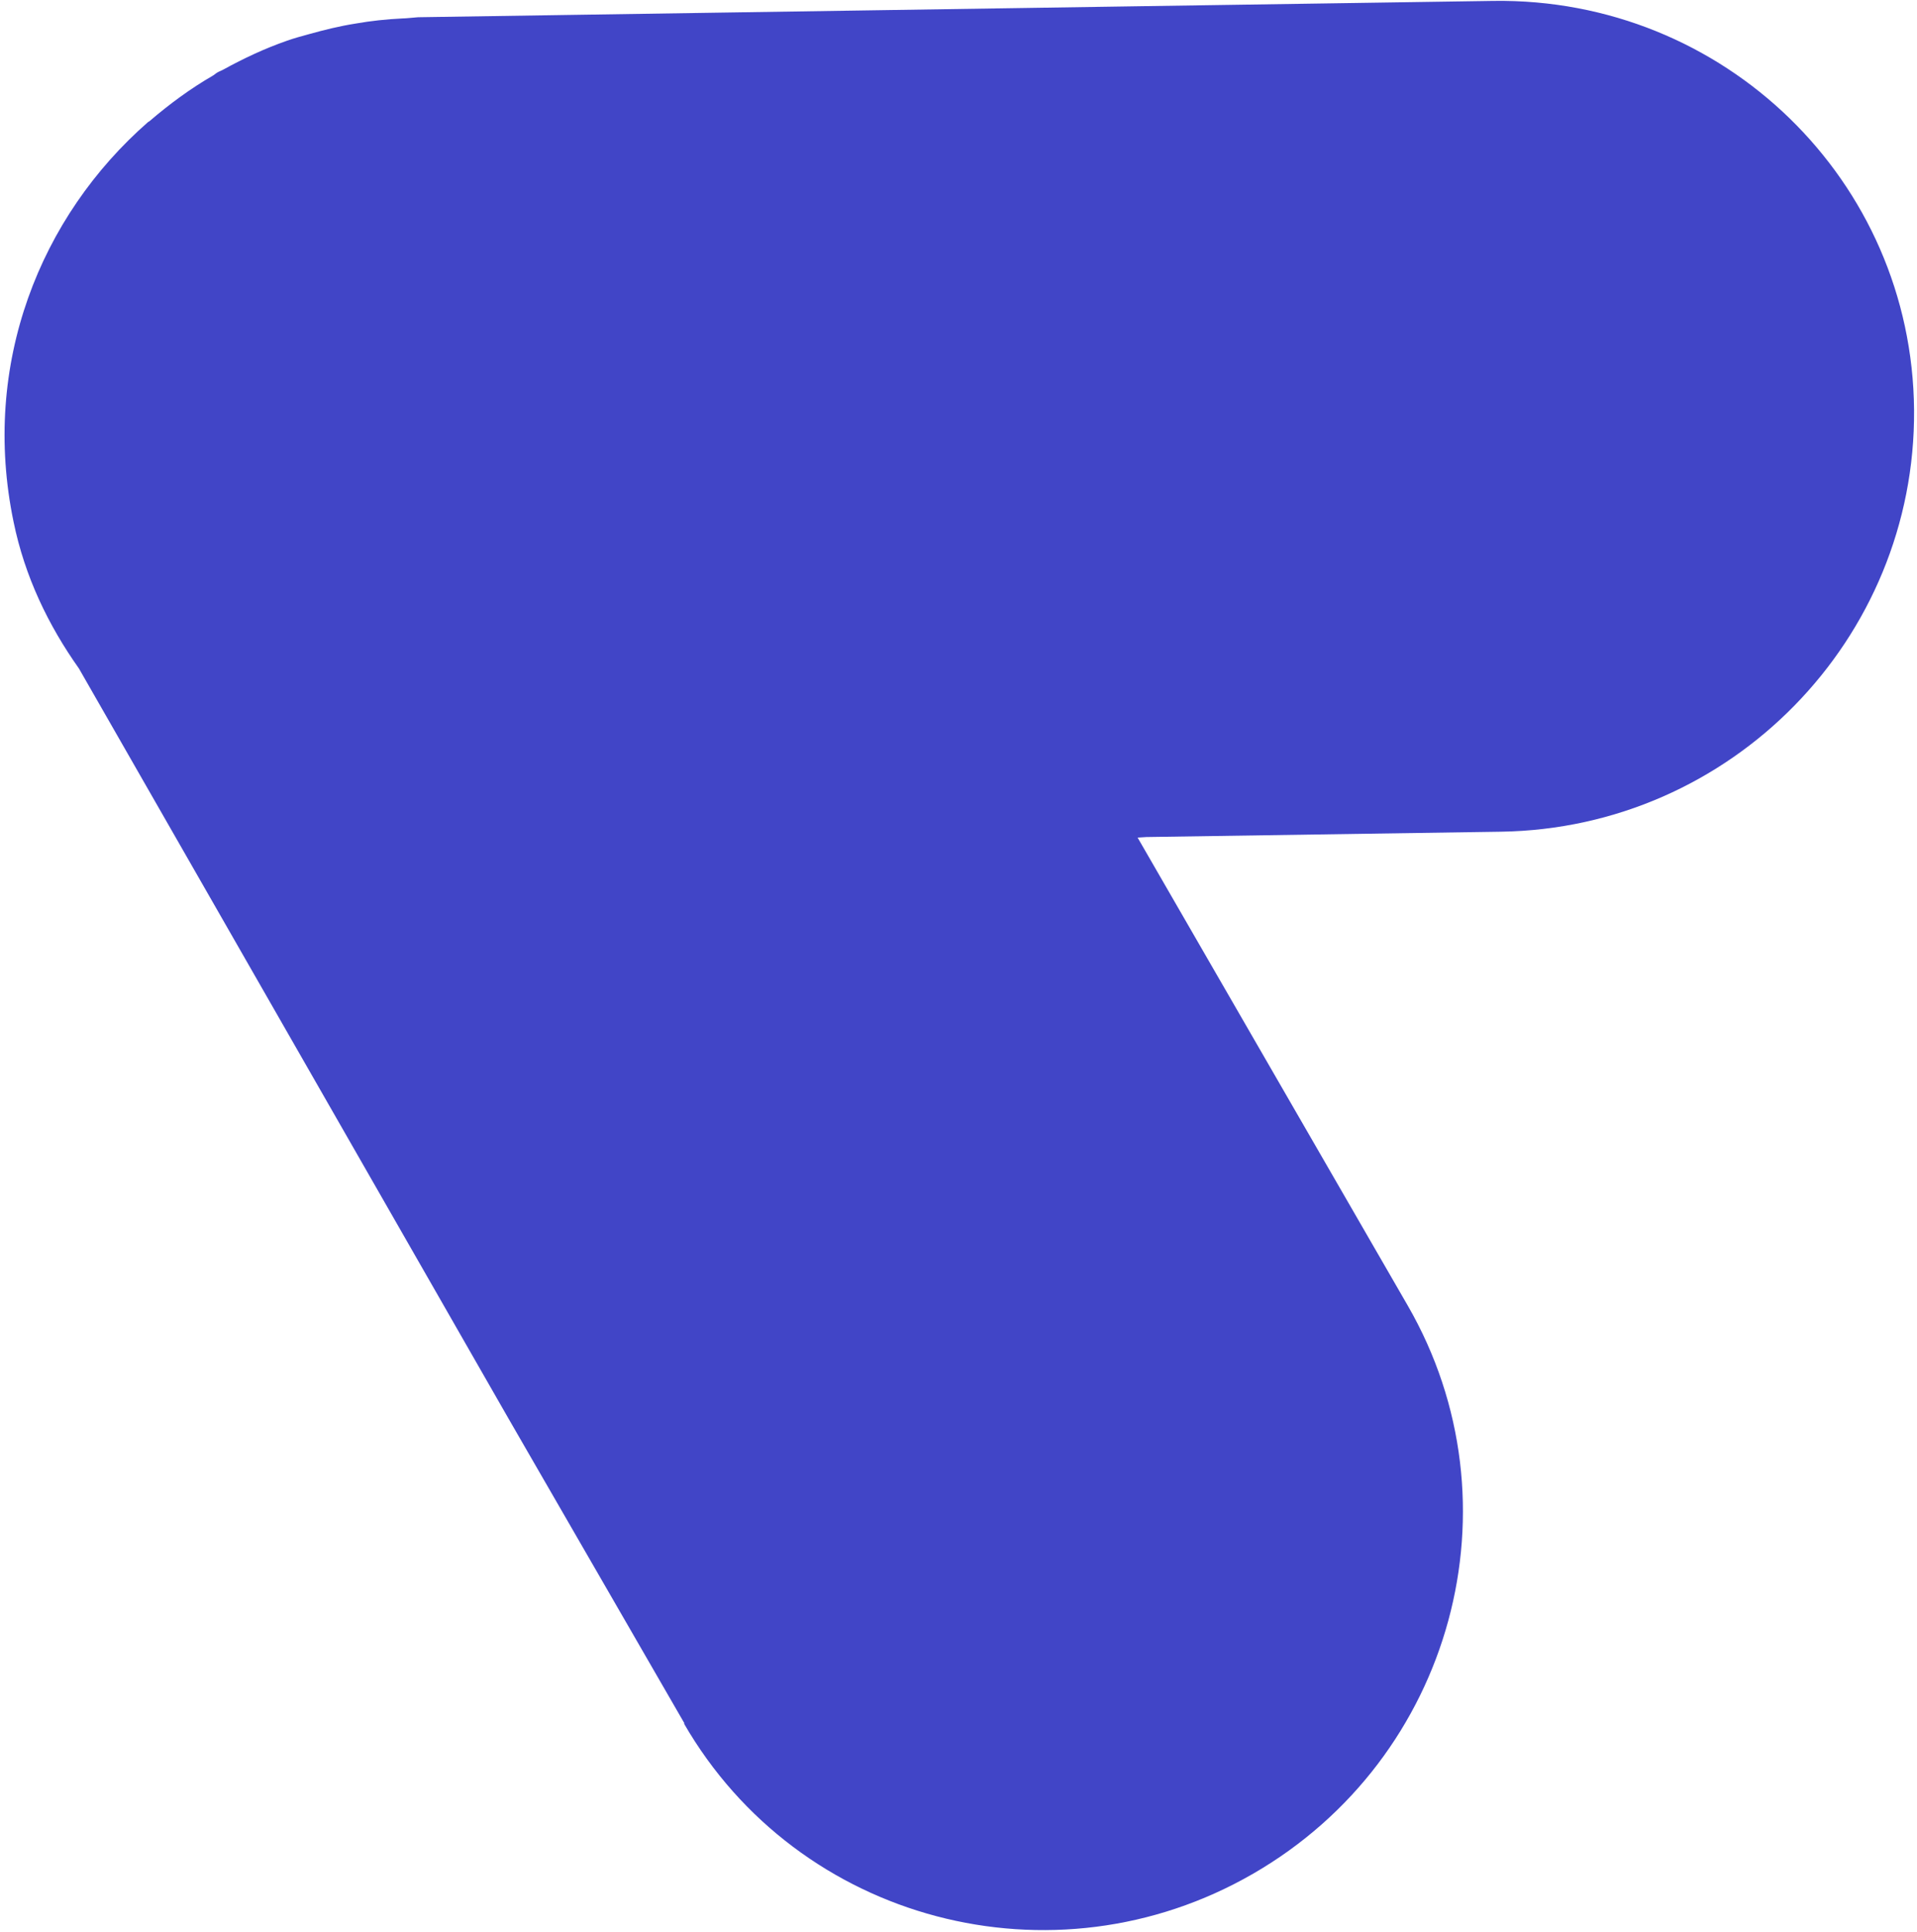 <svg width="390" height="393" viewBox="0 0 390 393" fill="none" xmlns="http://www.w3.org/2000/svg">
<g style="mix-blend-mode:overlay">
<path d="M139.136 350.543C162.429 390.889 214.292 404.574 254.944 381.104C295.597 357.633 309.676 305.876 286.383 265.531L231.438 170.364L233.215 170.252L305.32 169.167C352.218 168.473 389.743 130.019 389.404 83.388C389.016 36.671 350.661 -0.46 303.85 0.183L231.745 1.268L85.042 3.506C83.932 3.576 82.871 3.732 81.847 3.752C78.602 3.912 75.456 4.244 72.323 4.797C69.054 5.313 65.933 6.087 62.862 6.947C61.369 7.352 59.877 7.757 58.347 8.297C53.846 9.868 49.591 11.867 45.485 14.124C45.053 14.373 44.659 14.487 44.227 14.736C43.882 14.935 43.673 15.17 43.327 15.37C38.753 18.011 34.475 21.166 30.395 24.663C30.309 24.713 30.223 24.763 30.136 24.813C8.184 43.997 -3.922 74.057 2.767 106.172C5.05 117.303 9.849 127.21 16.053 135.962L103.417 288.477L139.272 350.579L139.136 350.543Z" fill="#4145C7"/>
</g>
</svg>
